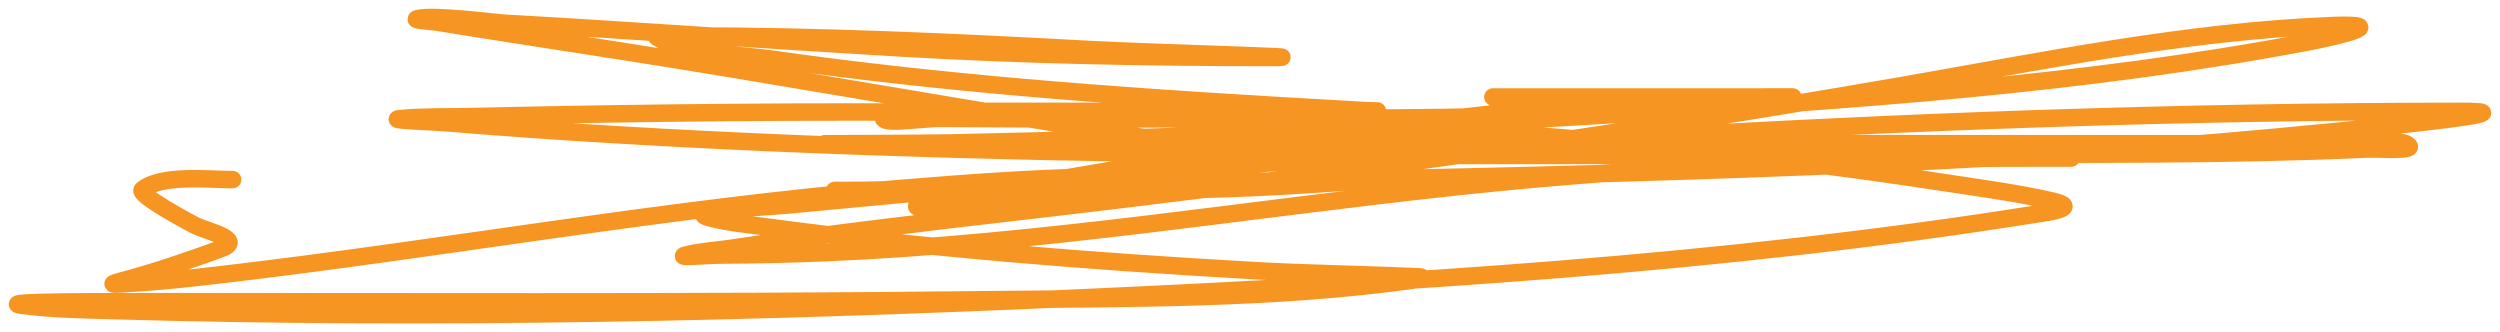 <svg width="143" height="19" viewBox="0 0 143 19" fill="none" xmlns="http://www.w3.org/2000/svg">
<path d="M116.819 9.042C117.322 9.042 117.825 9.042 118.329 9.042C119.033 9.042 116.92 9.042 116.215 9.042C105.279 9.042 94.377 9.509 83.522 10.663C71.408 11.95 59.442 13.94 47.22 14.453C45.203 14.537 43.187 14.58 41.167 14.59C40.518 14.593 38.602 14.761 39.218 14.59C39.923 14.394 41.076 14.309 41.716 14.213C47.589 13.334 53.499 12.661 59.408 11.975C75.9 10.061 92.255 7.763 108.557 4.932C116.723 3.514 125.028 1.793 133.399 1.462C136.958 1.321 133.596 2.099 132.026 2.398C119.116 4.852 105.744 5.754 92.567 6.542C79.886 7.299 67.165 7.922 54.453 8.174C52.18 8.219 45.358 8.22 47.632 8.22C55.844 8.22 64.056 8.22 72.268 8.22C89.969 8.22 107.669 8.22 125.37 8.22C128.384 8.22 131.399 8.22 134.414 8.22C134.869 8.22 137.234 7.942 137.708 8.265C138.326 8.686 136.131 8.492 135.334 8.528C127.423 8.883 119.466 8.807 111.549 8.825C86.195 8.883 60.739 9.208 35.43 7.717C32.179 7.526 28.929 7.307 25.686 7.032C24.761 6.954 21.99 6.872 22.913 6.781C24.209 6.655 25.757 6.696 27.003 6.667C36.762 6.442 46.531 6.351 56.292 6.439C74.788 6.605 93.102 7.663 111.302 10.457C113.306 10.765 115.369 11.037 117.341 11.485C119.221 11.911 116.894 12.178 116.229 12.284C98.436 15.107 79.994 16.211 61.947 17.032C43.502 17.872 24.85 18.298 6.375 17.763C4.689 17.714 2.929 17.692 1.255 17.466C-0.021 17.294 3.833 17.263 5.126 17.261C22.131 17.233 39.137 17.34 56.141 17.147C64.333 17.053 72.692 17.153 80.805 16.028C80.968 16.005 81.41 15.841 81.244 15.834C78.023 15.693 74.805 15.652 71.582 15.469C62.333 14.944 53.096 14.215 43.94 12.991C42.834 12.844 41.61 12.741 40.536 12.444C39.065 12.036 43.566 11.871 45.106 11.724C76.87 8.693 108.885 6.37 140.879 6.37C146.411 6.37 129.959 7.911 124.45 8.334C102.161 10.045 79.772 10.139 57.418 10.685C54.828 10.749 52.24 10.841 49.649 10.88C48.758 10.893 48.534 10.891 47.783 10.891C47.586 10.891 48.176 10.891 48.373 10.891C55.556 10.891 62.756 11.018 69.935 10.8C72.396 10.725 74.853 10.57 77.305 10.389C77.576 10.369 81.317 10.283 78.719 9.909C66.348 8.132 54.081 5.973 41.771 3.927C37.528 3.222 33.275 2.566 29.021 1.907C27.121 1.613 26.768 1.556 25.082 1.279C24.682 1.213 23.496 1.155 23.888 1.062C24.833 0.838 28.258 1.292 28.843 1.325C36.386 1.752 43.919 2.3 51.461 2.74C58.522 3.152 65.564 3.288 72.639 3.288C76.07 3.288 65.783 3.018 62.359 2.832C54.613 2.409 46.886 2.055 39.122 2.055C38.613 2.055 37.19 1.895 37.599 2.147C39.056 3.044 42.534 3.152 44.132 3.379C53.725 4.746 63.444 5.472 73.146 6.039C74.793 6.136 76.44 6.23 78.087 6.325C78.114 6.326 79.748 6.37 78.636 6.37C73.082 6.37 67.528 6.37 61.974 6.37C59.403 6.37 56.832 6.362 54.261 6.37C53.728 6.372 51.123 6.114 50.638 6.576C49.949 7.231 52.721 6.761 53.767 6.77C60.856 6.828 67.951 6.795 75.04 6.77C81.644 6.746 88.247 6.718 94.832 6.268C97.124 6.111 99.41 5.854 101.708 5.765C106.146 5.594 92.824 5.548 88.381 5.548C87.88 5.548 83.555 5.548 86.295 5.548C90.81 5.548 95.326 5.548 99.841 5.548C100.697 5.548 101.552 5.548 102.408 5.548C103.103 5.548 101.017 5.542 100.322 5.548C90.665 5.644 81.157 6.899 71.692 8.414C65.524 9.401 59.34 10.407 53.218 11.576C50.391 12.116 56.042 11.806 56.388 11.781C59.247 11.58 63.087 11.393 65.707 10.274C65.976 10.16 65.131 10.092 64.829 10.092C60.353 10.092 55.825 10.42 51.379 10.788C38.303 11.871 25.48 14.217 12.482 15.731C10.776 15.93 9.057 16.121 7.336 16.211C6.966 16.23 5.871 16.355 6.896 16.085C8.838 15.573 10.78 14.904 12.647 14.224C14.055 13.712 11.79 13.208 11.192 12.912C10.927 12.78 7.804 11.119 8.145 10.845C9.241 9.967 11.924 10.274 13.306 10.274" stroke="#F79523" stroke-linecap="round"/>
</svg>
